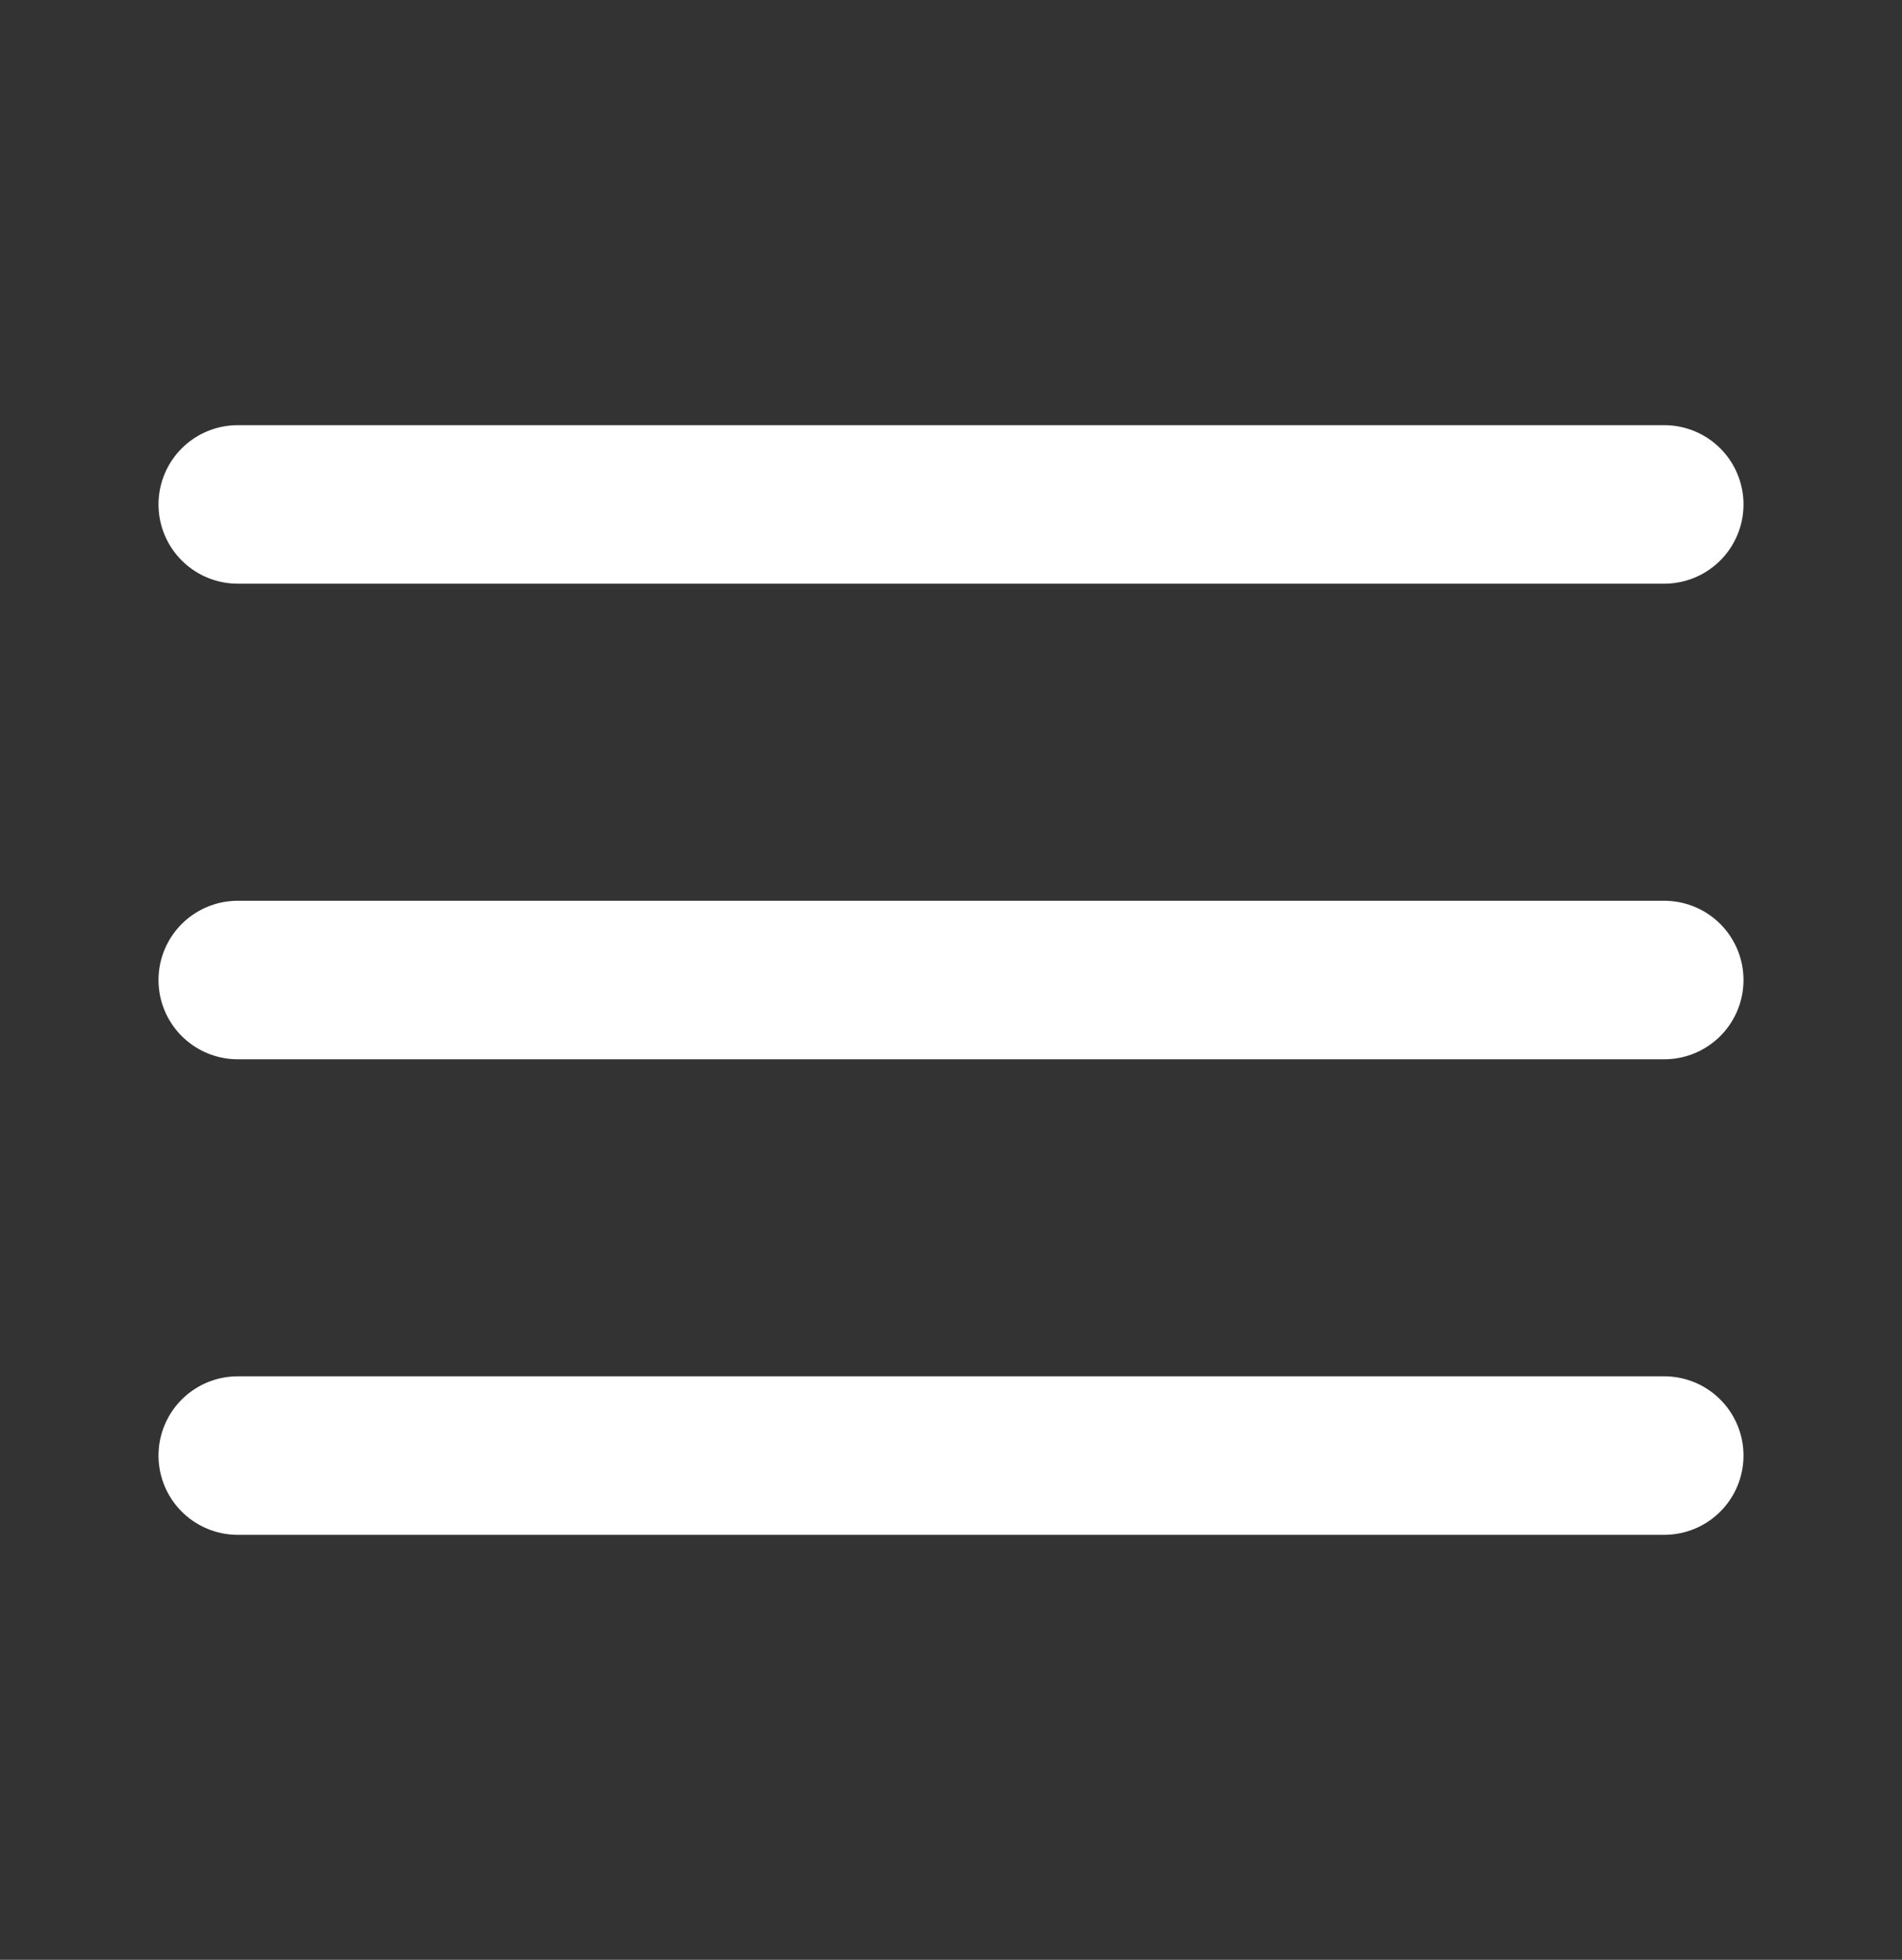 <svg width="33" height="34" viewBox="0 0 33 34" fill="none" xmlns="http://www.w3.org/2000/svg">
<rect x="0" y="0" width="33" height="34" fill="#333333" stroke="none"/>
<path d="M4.125 8.751H28.875M4.125 17.002H28.875M4.125 25.252H28.875" stroke="white" stroke-width="2.75" stroke-linecap="round" stroke-linejoin="round"/>
</svg>
